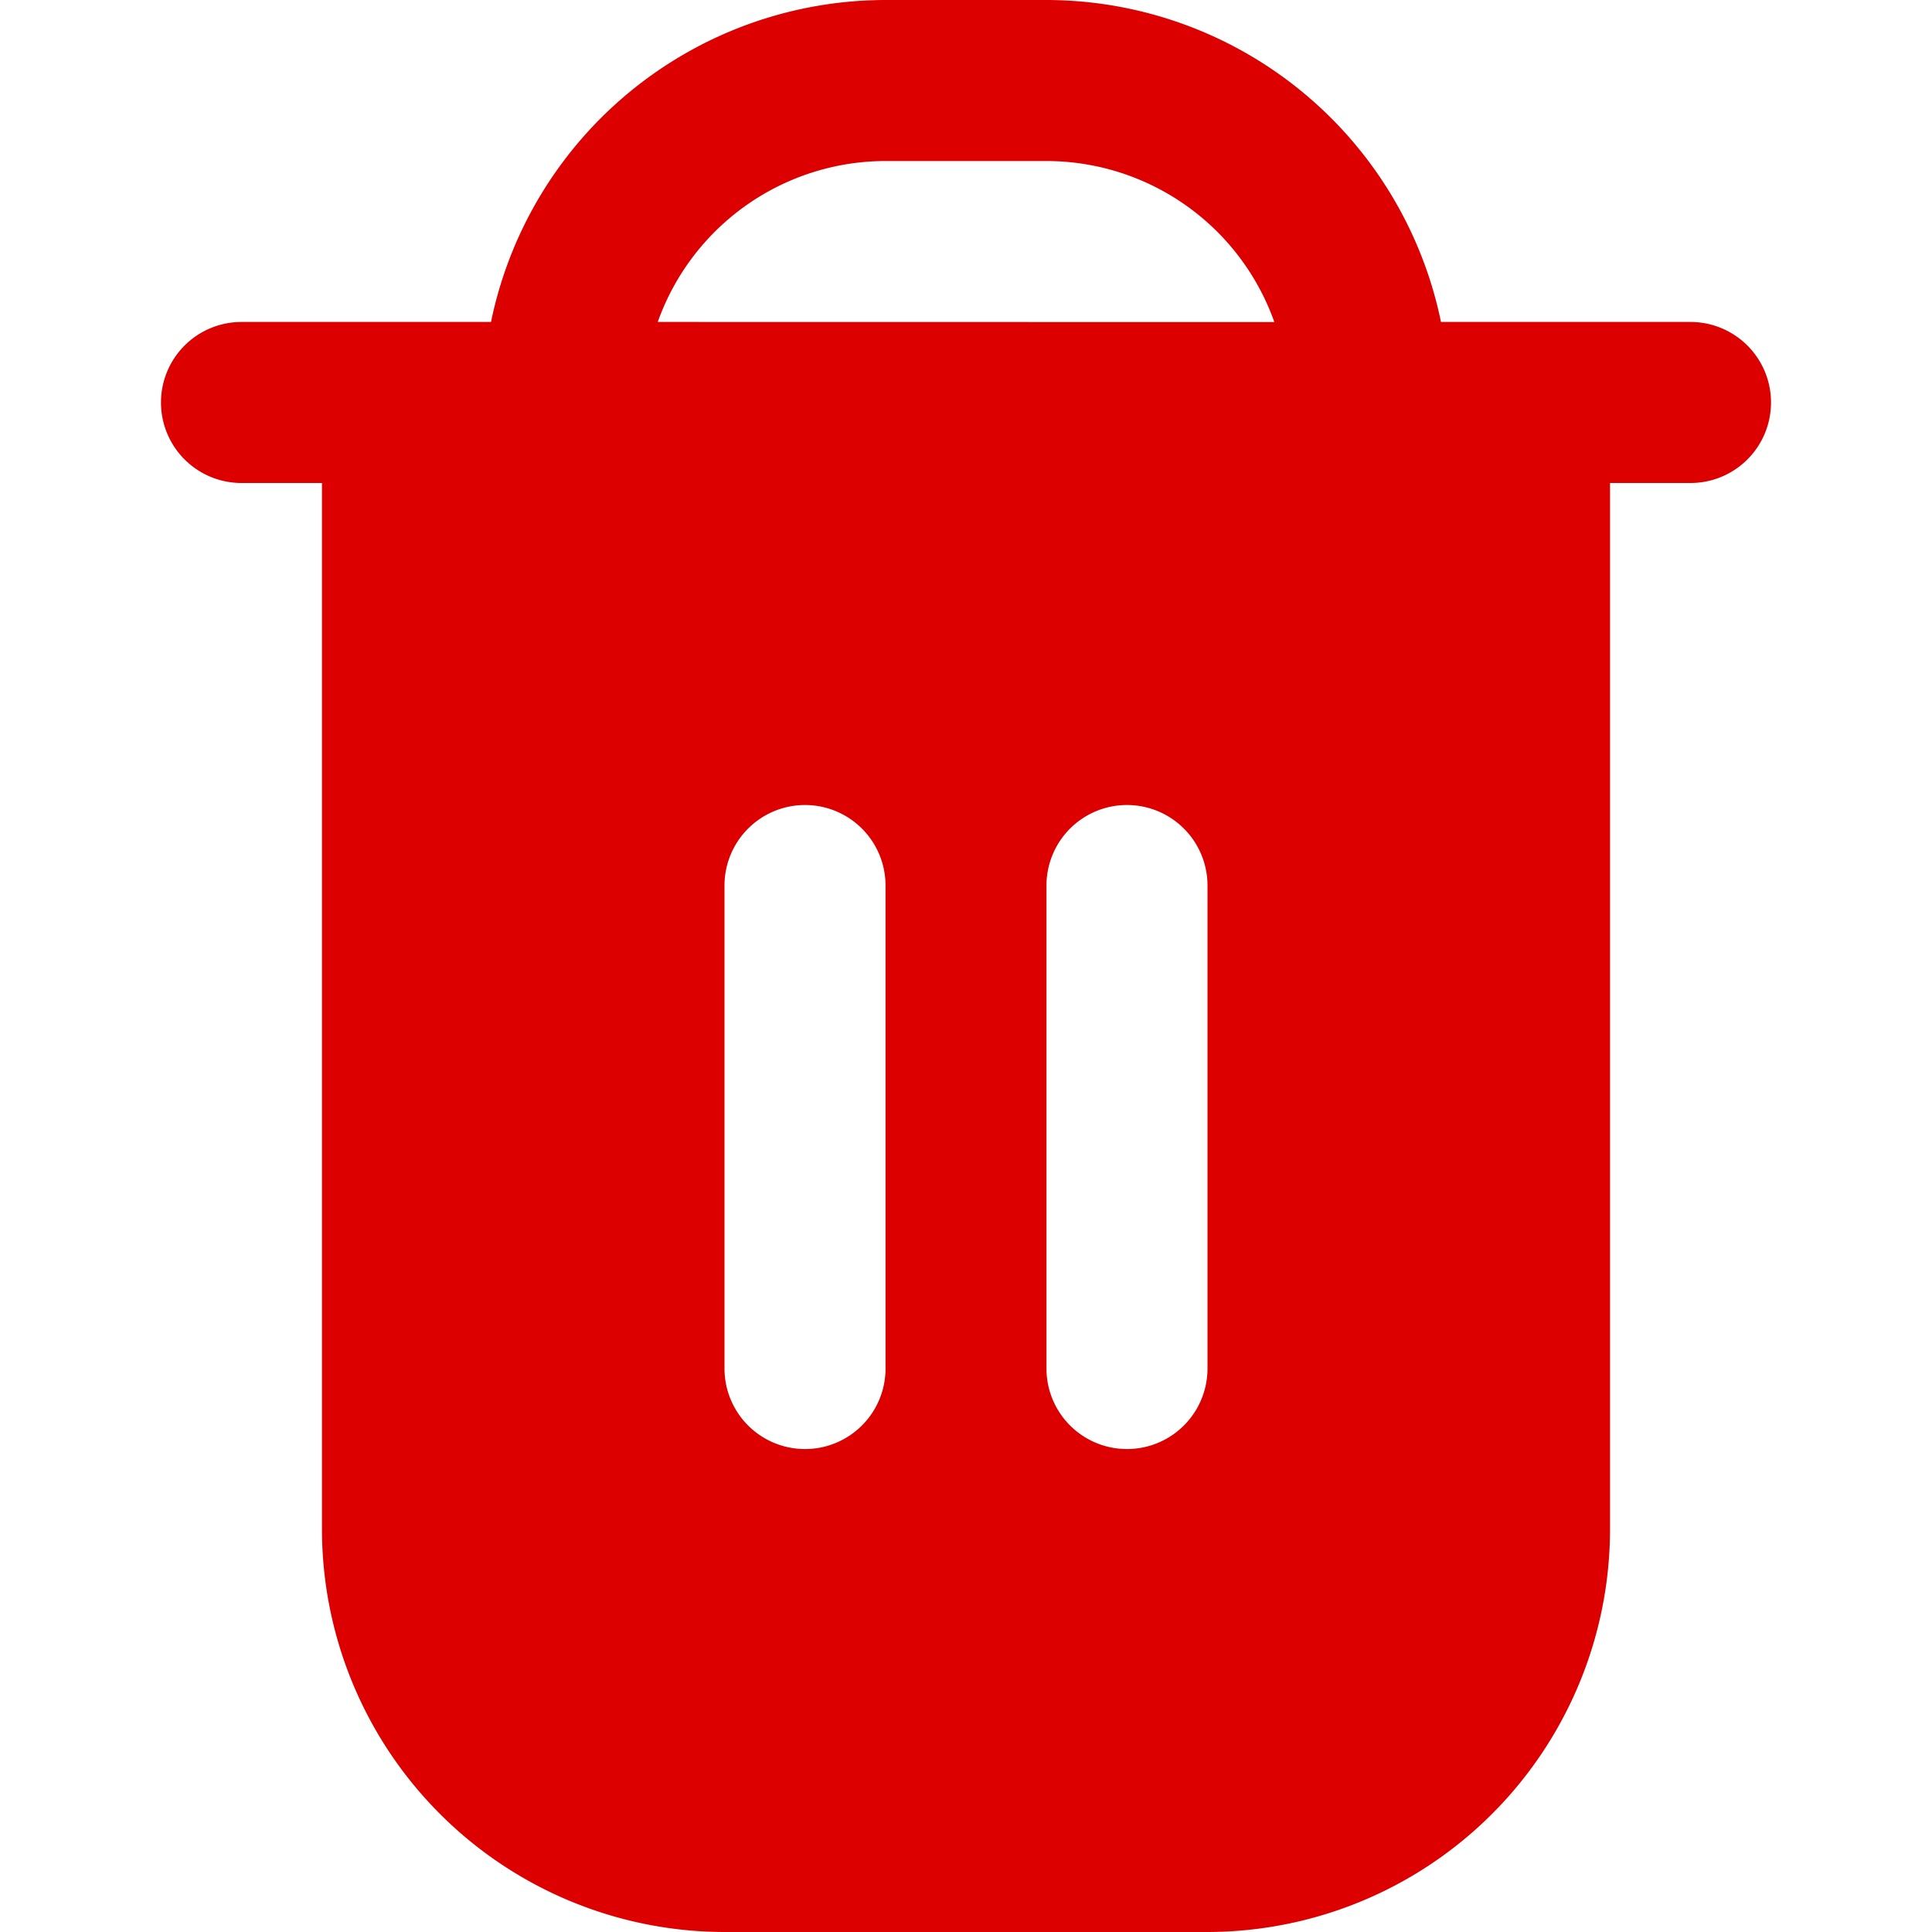 <svg xmlns="http://www.w3.org/2000/svg" xmlns:xlink="http://www.w3.org/1999/xlink" width="20" height="20" viewBox="0 0 20 20">
  <defs>
    <clipPath id="clip-path">
      <rect id="Rectangle_5122" data-name="Rectangle 5122" width="20" height="20" transform="translate(1652 230)" fill="#dc0000" stroke="#707070" stroke-width="1"/>
    </clipPath>
  </defs>
  <g id="Mask_Group_15118" data-name="Mask Group 15118" transform="translate(-1652 -230)" clip-path="url(#clip-path)">
    <g id="trash_9_" data-name="trash (9)" transform="translate(1652 230)">
      <path id="Path_43791" data-name="Path 43791" d="M17.5,3.333H14.917A4.174,4.174,0,0,0,10.833,0H9.167A4.174,4.174,0,0,0,5.083,3.333H2.5A.833.833,0,0,0,2.5,5h.833V15.833A4.172,4.172,0,0,0,7.5,20h5a4.172,4.172,0,0,0,4.167-4.167V5H17.5a.833.833,0,0,0,0-1.667ZM9.167,14.167a.833.833,0,0,1-1.667,0v-5a.833.833,0,0,1,1.667,0v5Zm3.333,0a.833.833,0,0,1-1.667,0v-5a.833.833,0,0,1,1.667,0ZM6.809,3.333A2.505,2.505,0,0,1,9.167,1.667h1.667a2.505,2.505,0,0,1,2.358,1.667Z" fill="#dc0000"/>
    </g>
  </g>
</svg>
